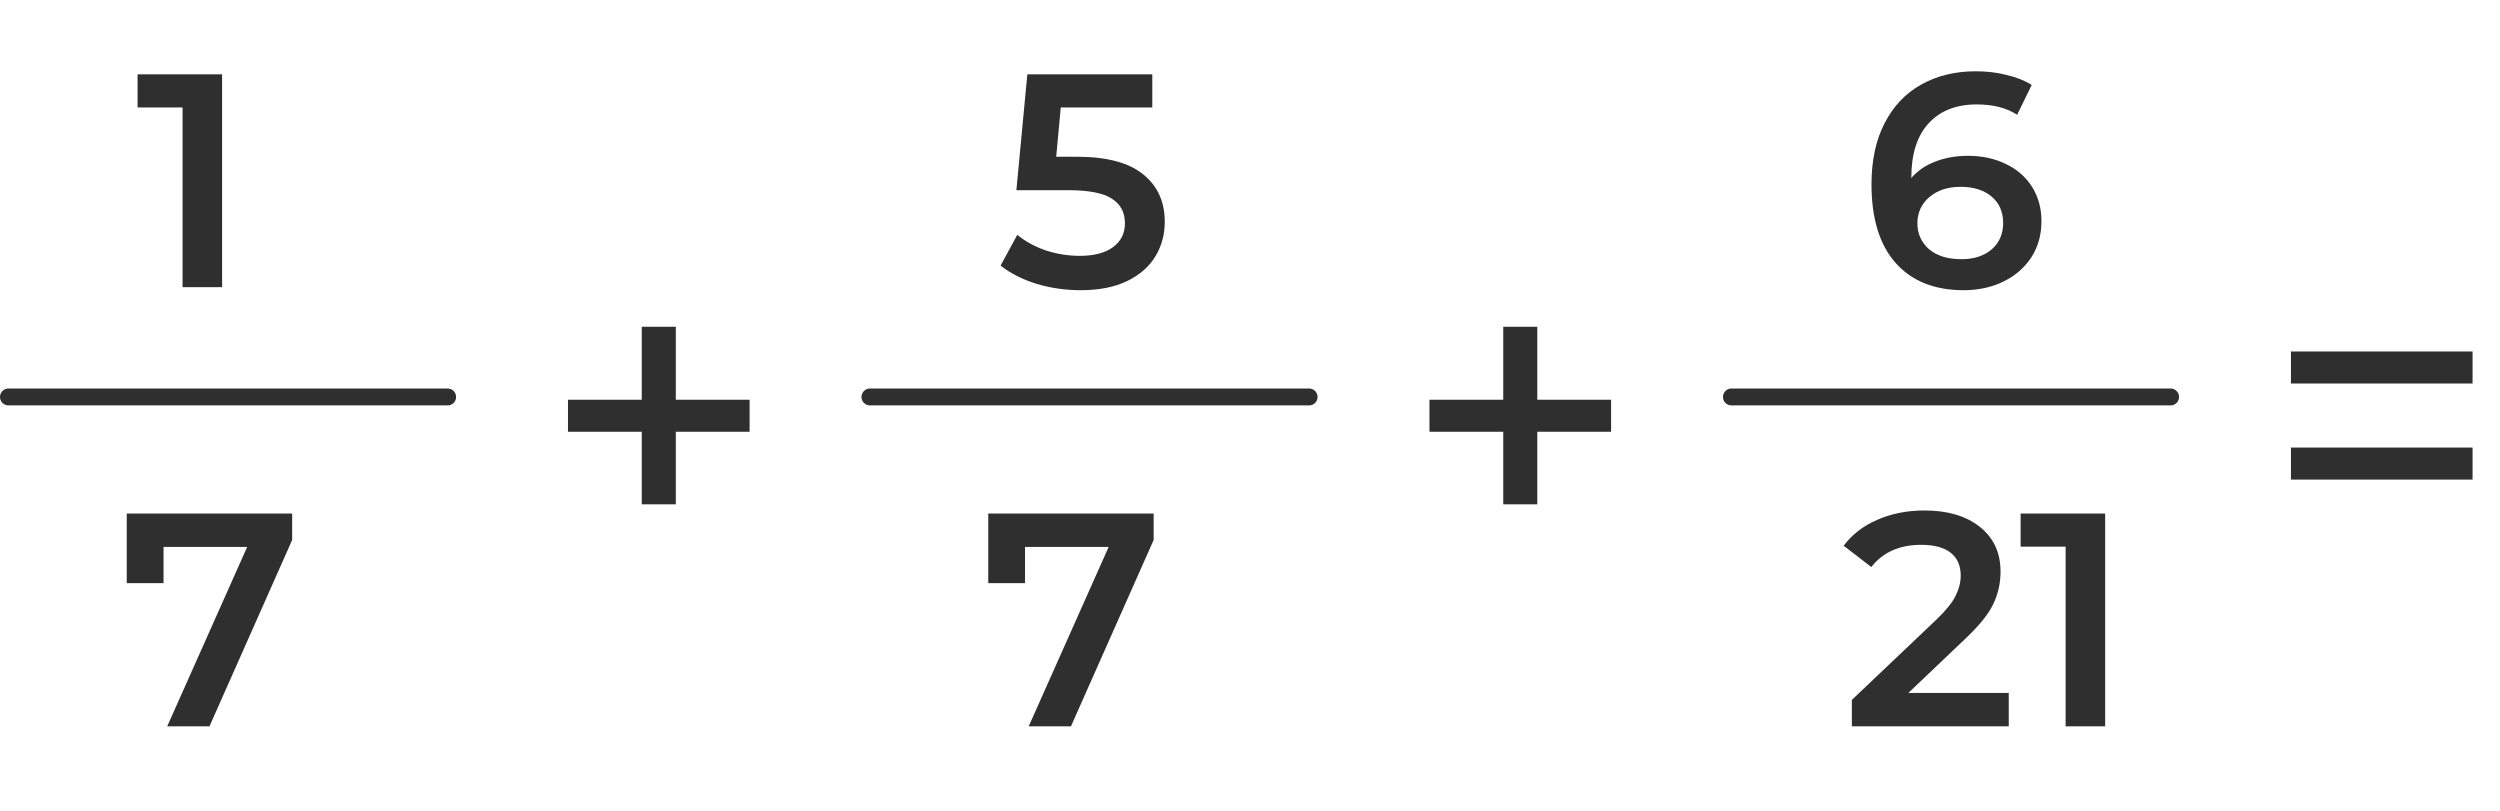 <svg width="148" height="48" viewBox="0 0 148 48" fill="none" xmlns="http://www.w3.org/2000/svg">
<path d="M135.624 20.808H146.376V22.704H135.624V20.808ZM135.624 26.496H146.376V28.392H135.624V26.496Z" fill="#2F2F2F"/>
<path d="M44.376 25.56H40.008V29.856H37.992V25.56H33.624V23.664H37.992V19.344H40.008V23.664H44.376V25.56Z" fill="#2F2F2F"/>
<path d="M95.376 25.56H91.008V29.856H88.992V25.56H84.624V23.664H88.992V19.344H91.008V23.664H95.376V25.56Z" fill="#2F2F2F"/>
<path d="M13.148 4.4V17H10.808V6.362H8.144V4.4H13.148Z" fill="#2F2F2F"/>
<line x1="0.5" y1="23.5" x2="26.5" y2="23.5" stroke="#2F2F2F" stroke-linecap="round"/>
<path d="M17.296 30.4V31.966L12.4 43H9.898L14.632 32.38H9.682V34.522H7.504V30.4H17.296Z" fill="#2F2F2F"/>
<path d="M63.734 9.278C65.51 9.278 66.824 9.626 67.676 10.322C68.528 11.006 68.954 11.942 68.954 13.13C68.954 13.886 68.768 14.57 68.396 15.182C68.024 15.794 67.466 16.28 66.722 16.64C65.978 17 65.06 17.18 63.968 17.18C63.068 17.18 62.198 17.054 61.358 16.802C60.518 16.538 59.81 16.178 59.234 15.722L60.224 13.904C60.692 14.288 61.25 14.594 61.898 14.822C62.558 15.038 63.236 15.146 63.932 15.146C64.76 15.146 65.408 14.978 65.876 14.642C66.356 14.294 66.596 13.82 66.596 13.22C66.596 12.572 66.338 12.086 65.822 11.762C65.318 11.426 64.448 11.258 63.212 11.258H60.17L60.818 4.4H68.216V6.362H62.798L62.528 9.278H63.734Z" fill="#2F2F2F"/>
<line x1="51.5" y1="23.5" x2="77.5" y2="23.5" stroke="#2F2F2F" stroke-linecap="round"/>
<path d="M68.296 30.4V31.966L63.4 43H60.898L65.632 32.38H60.682V34.522H58.504V30.4H68.296Z" fill="#2F2F2F"/>
<path d="M116.516 9.224C117.344 9.224 118.088 9.386 118.748 9.71C119.408 10.022 119.924 10.472 120.296 11.06C120.668 11.648 120.854 12.326 120.854 13.094C120.854 13.91 120.65 14.63 120.242 15.254C119.834 15.866 119.282 16.34 118.586 16.676C117.89 17.012 117.11 17.18 116.246 17.18C114.518 17.18 113.174 16.64 112.214 15.56C111.266 14.48 110.792 12.932 110.792 10.916C110.792 9.5 111.05 8.294 111.566 7.298C112.082 6.29 112.802 5.528 113.726 5.012C114.662 4.484 115.742 4.22 116.966 4.22C117.614 4.22 118.22 4.292 118.784 4.436C119.36 4.568 119.858 4.766 120.278 5.03L119.414 6.794C118.79 6.386 117.992 6.182 117.02 6.182C115.808 6.182 114.86 6.554 114.176 7.298C113.492 8.042 113.15 9.116 113.15 10.52V10.538C113.522 10.106 113.996 9.782 114.572 9.566C115.148 9.338 115.796 9.224 116.516 9.224ZM116.12 15.344C116.852 15.344 117.446 15.152 117.902 14.768C118.358 14.372 118.586 13.85 118.586 13.202C118.586 12.542 118.358 12.02 117.902 11.636C117.446 11.252 116.834 11.06 116.066 11.06C115.31 11.06 114.692 11.264 114.212 11.672C113.744 12.08 113.51 12.596 113.51 13.22C113.51 13.832 113.738 14.342 114.194 14.75C114.662 15.146 115.304 15.344 116.12 15.344Z" fill="#2F2F2F"/>
<line x1="102.5" y1="23.5" x2="128.5" y2="23.5" stroke="#2F2F2F" stroke-linecap="round"/>
<path d="M118.918 41.02V43H109.63V41.434L114.634 36.682C115.198 36.142 115.576 35.674 115.768 35.278C115.972 34.87 116.074 34.468 116.074 34.072C116.074 33.484 115.876 33.034 115.48 32.722C115.084 32.41 114.502 32.254 113.734 32.254C112.45 32.254 111.466 32.692 110.782 33.568L109.144 32.308C109.636 31.648 110.296 31.138 111.124 30.778C111.964 30.406 112.9 30.22 113.932 30.22C115.3 30.22 116.392 30.544 117.208 31.192C118.024 31.84 118.432 32.722 118.432 33.838C118.432 34.522 118.288 35.164 118 35.764C117.712 36.364 117.16 37.048 116.344 37.816L112.978 41.02H118.918ZM124.625 30.4V43H122.285V32.362H119.621V30.4H124.625Z" fill="#2F2F2F"/>
</svg>
